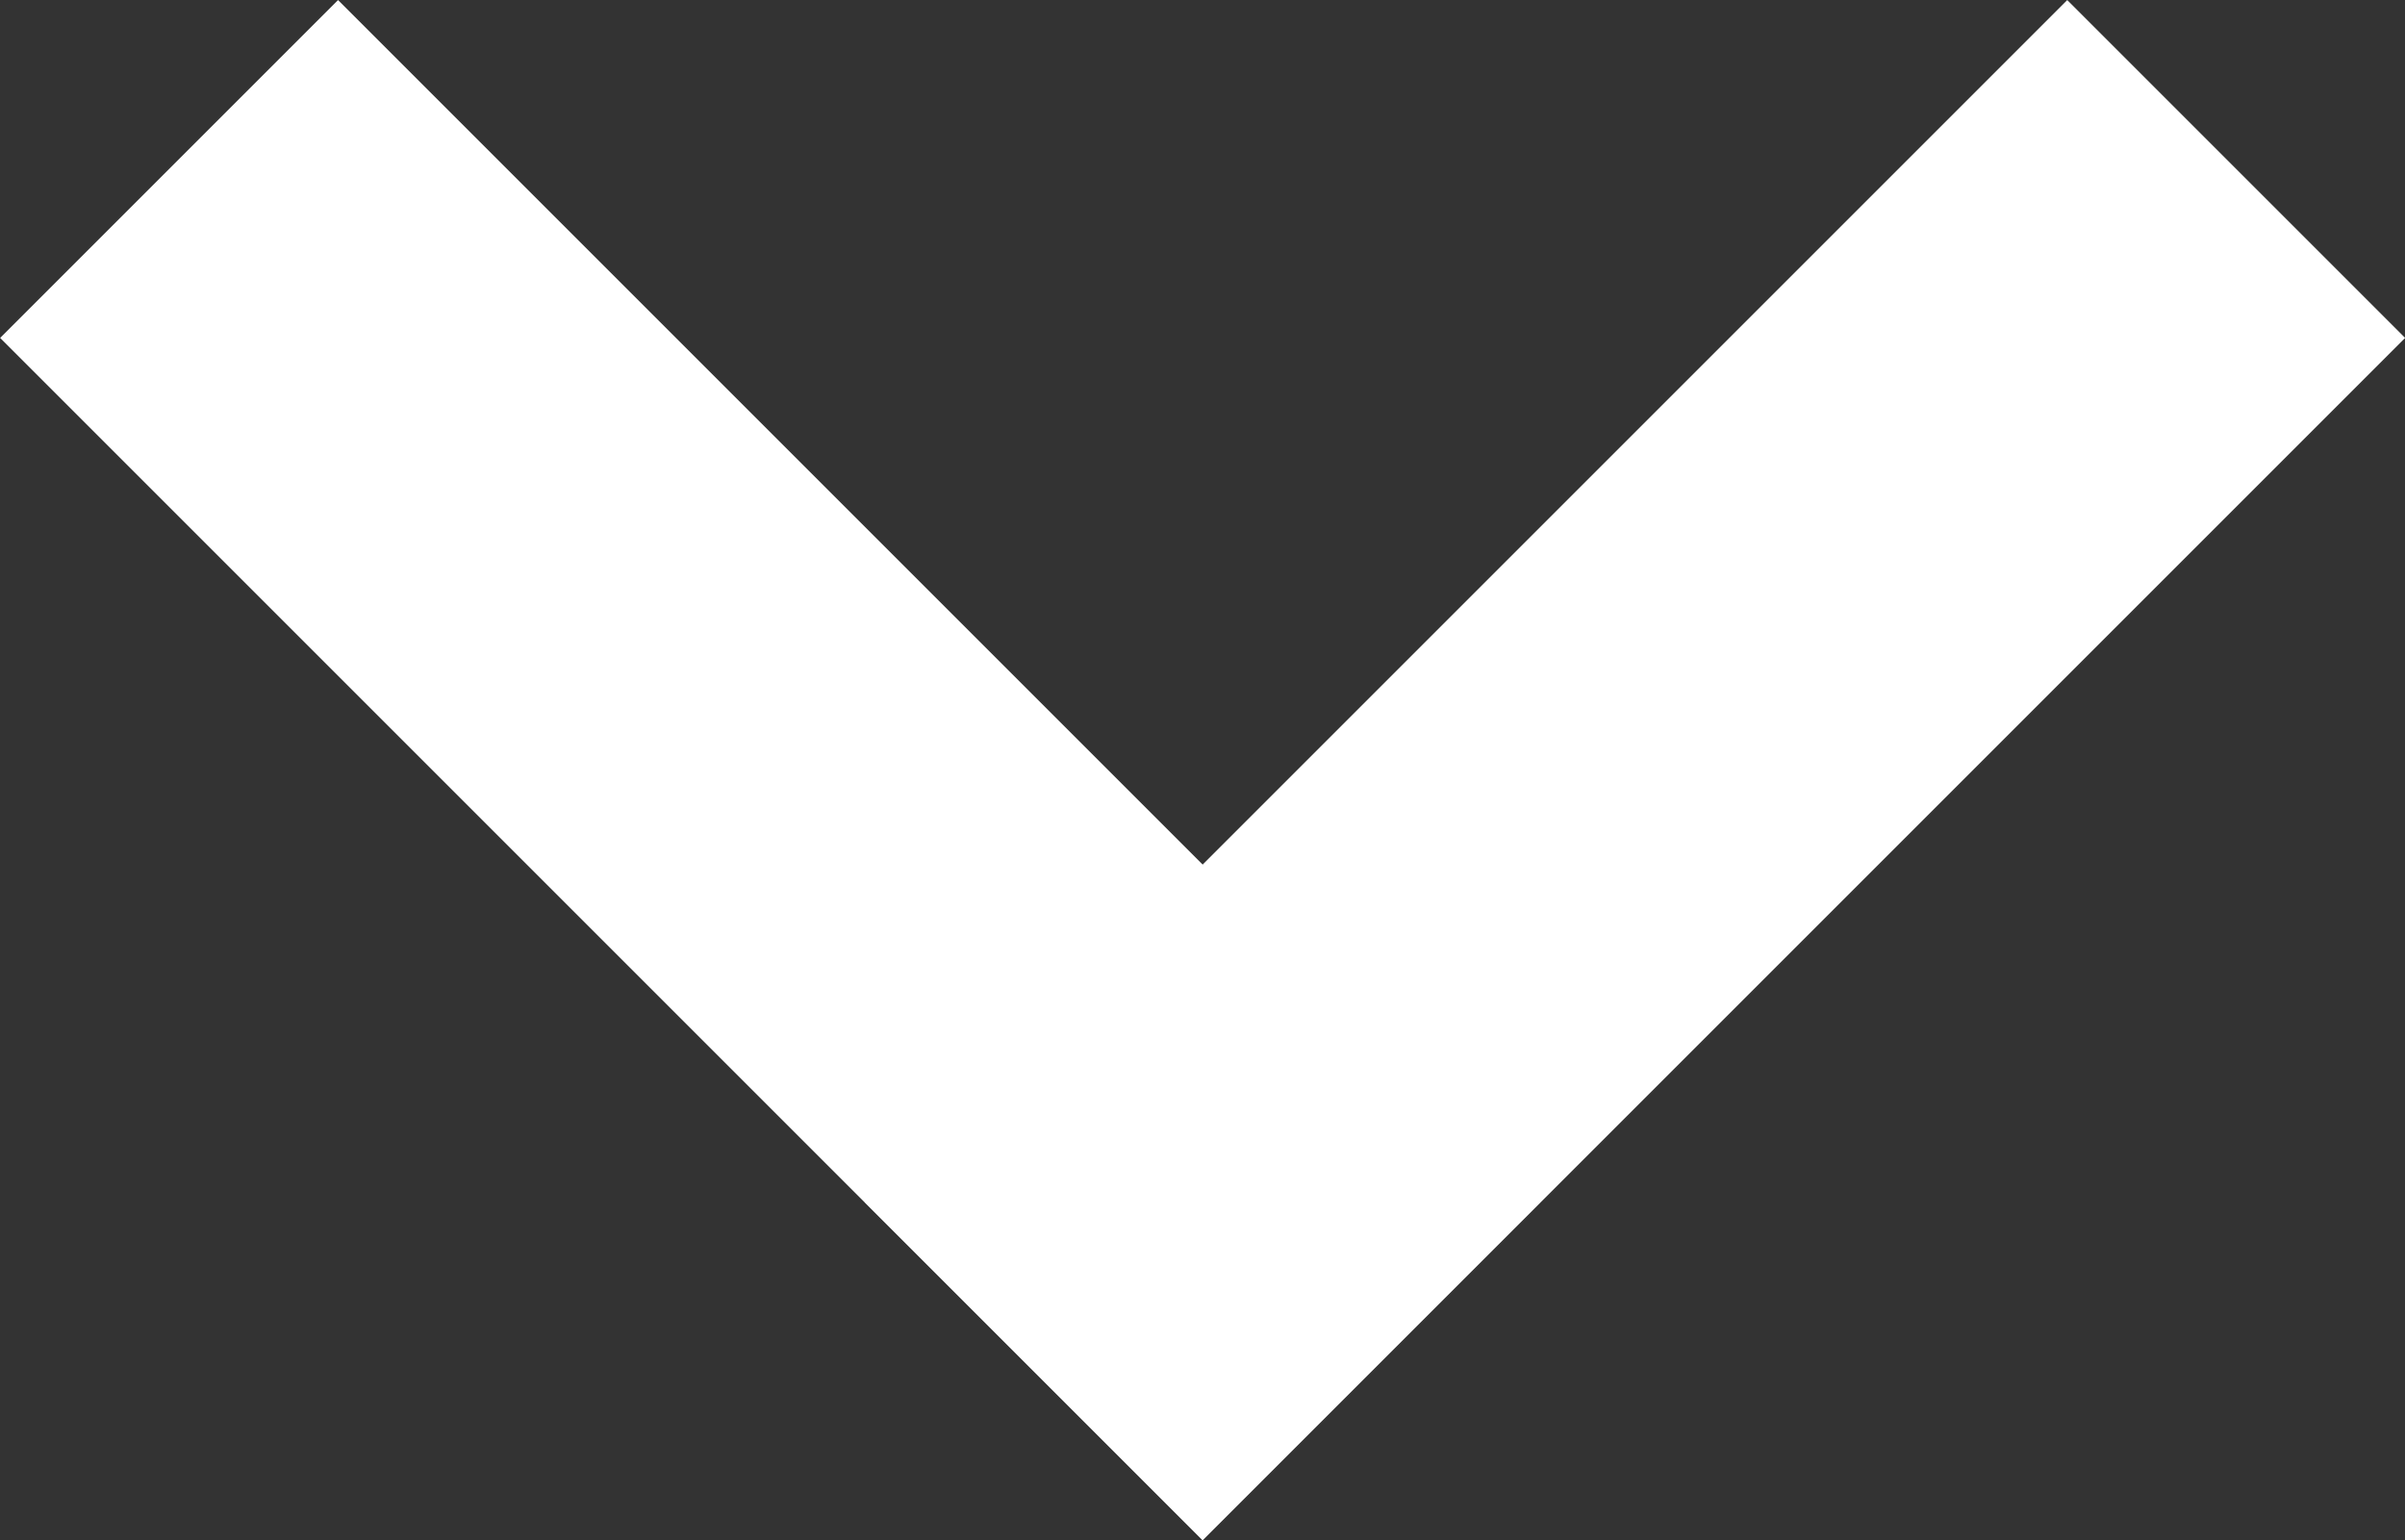 <?xml version="1.0" encoding="utf-8"?>
<!-- Generator: Adobe Illustrator 16.0.0, SVG Export Plug-In . SVG Version: 6.00 Build 0)  -->
<!DOCTYPE svg PUBLIC "-//W3C//DTD SVG 1.1//EN" "http://www.w3.org/Graphics/SVG/1.1/DTD/svg11.dtd">
<svg version="1.1" id="Calque_1" xmlns="http://www.w3.org/2000/svg" xmlns:xlink="http://www.w3.org/1999/xlink" x="0px" y="0px"
	 width="20.113px" height="12.884px" viewBox="0 0 20.113 12.884" enable-background="new 0 0 20.113 12.884" xml:space="preserve">
<rect x="0" y="0" width="20.113" height="12.884" fill="#333333" stroke="none"/>
<g>
	
		<rect x="-0.67" y="4.443" transform="matrix(0.707 0.707 -0.707 0.707 6.442 -2.667)" fill="#FFFFFF" width="14.221" height="3.997"/>
	
		<rect x="6.561" y="4.443" transform="matrix(-0.707 0.707 -0.707 -0.707 27.894 1.329)" fill="#FFFFFF" width="14.222" height="3.997"/>
</g>
</svg>
